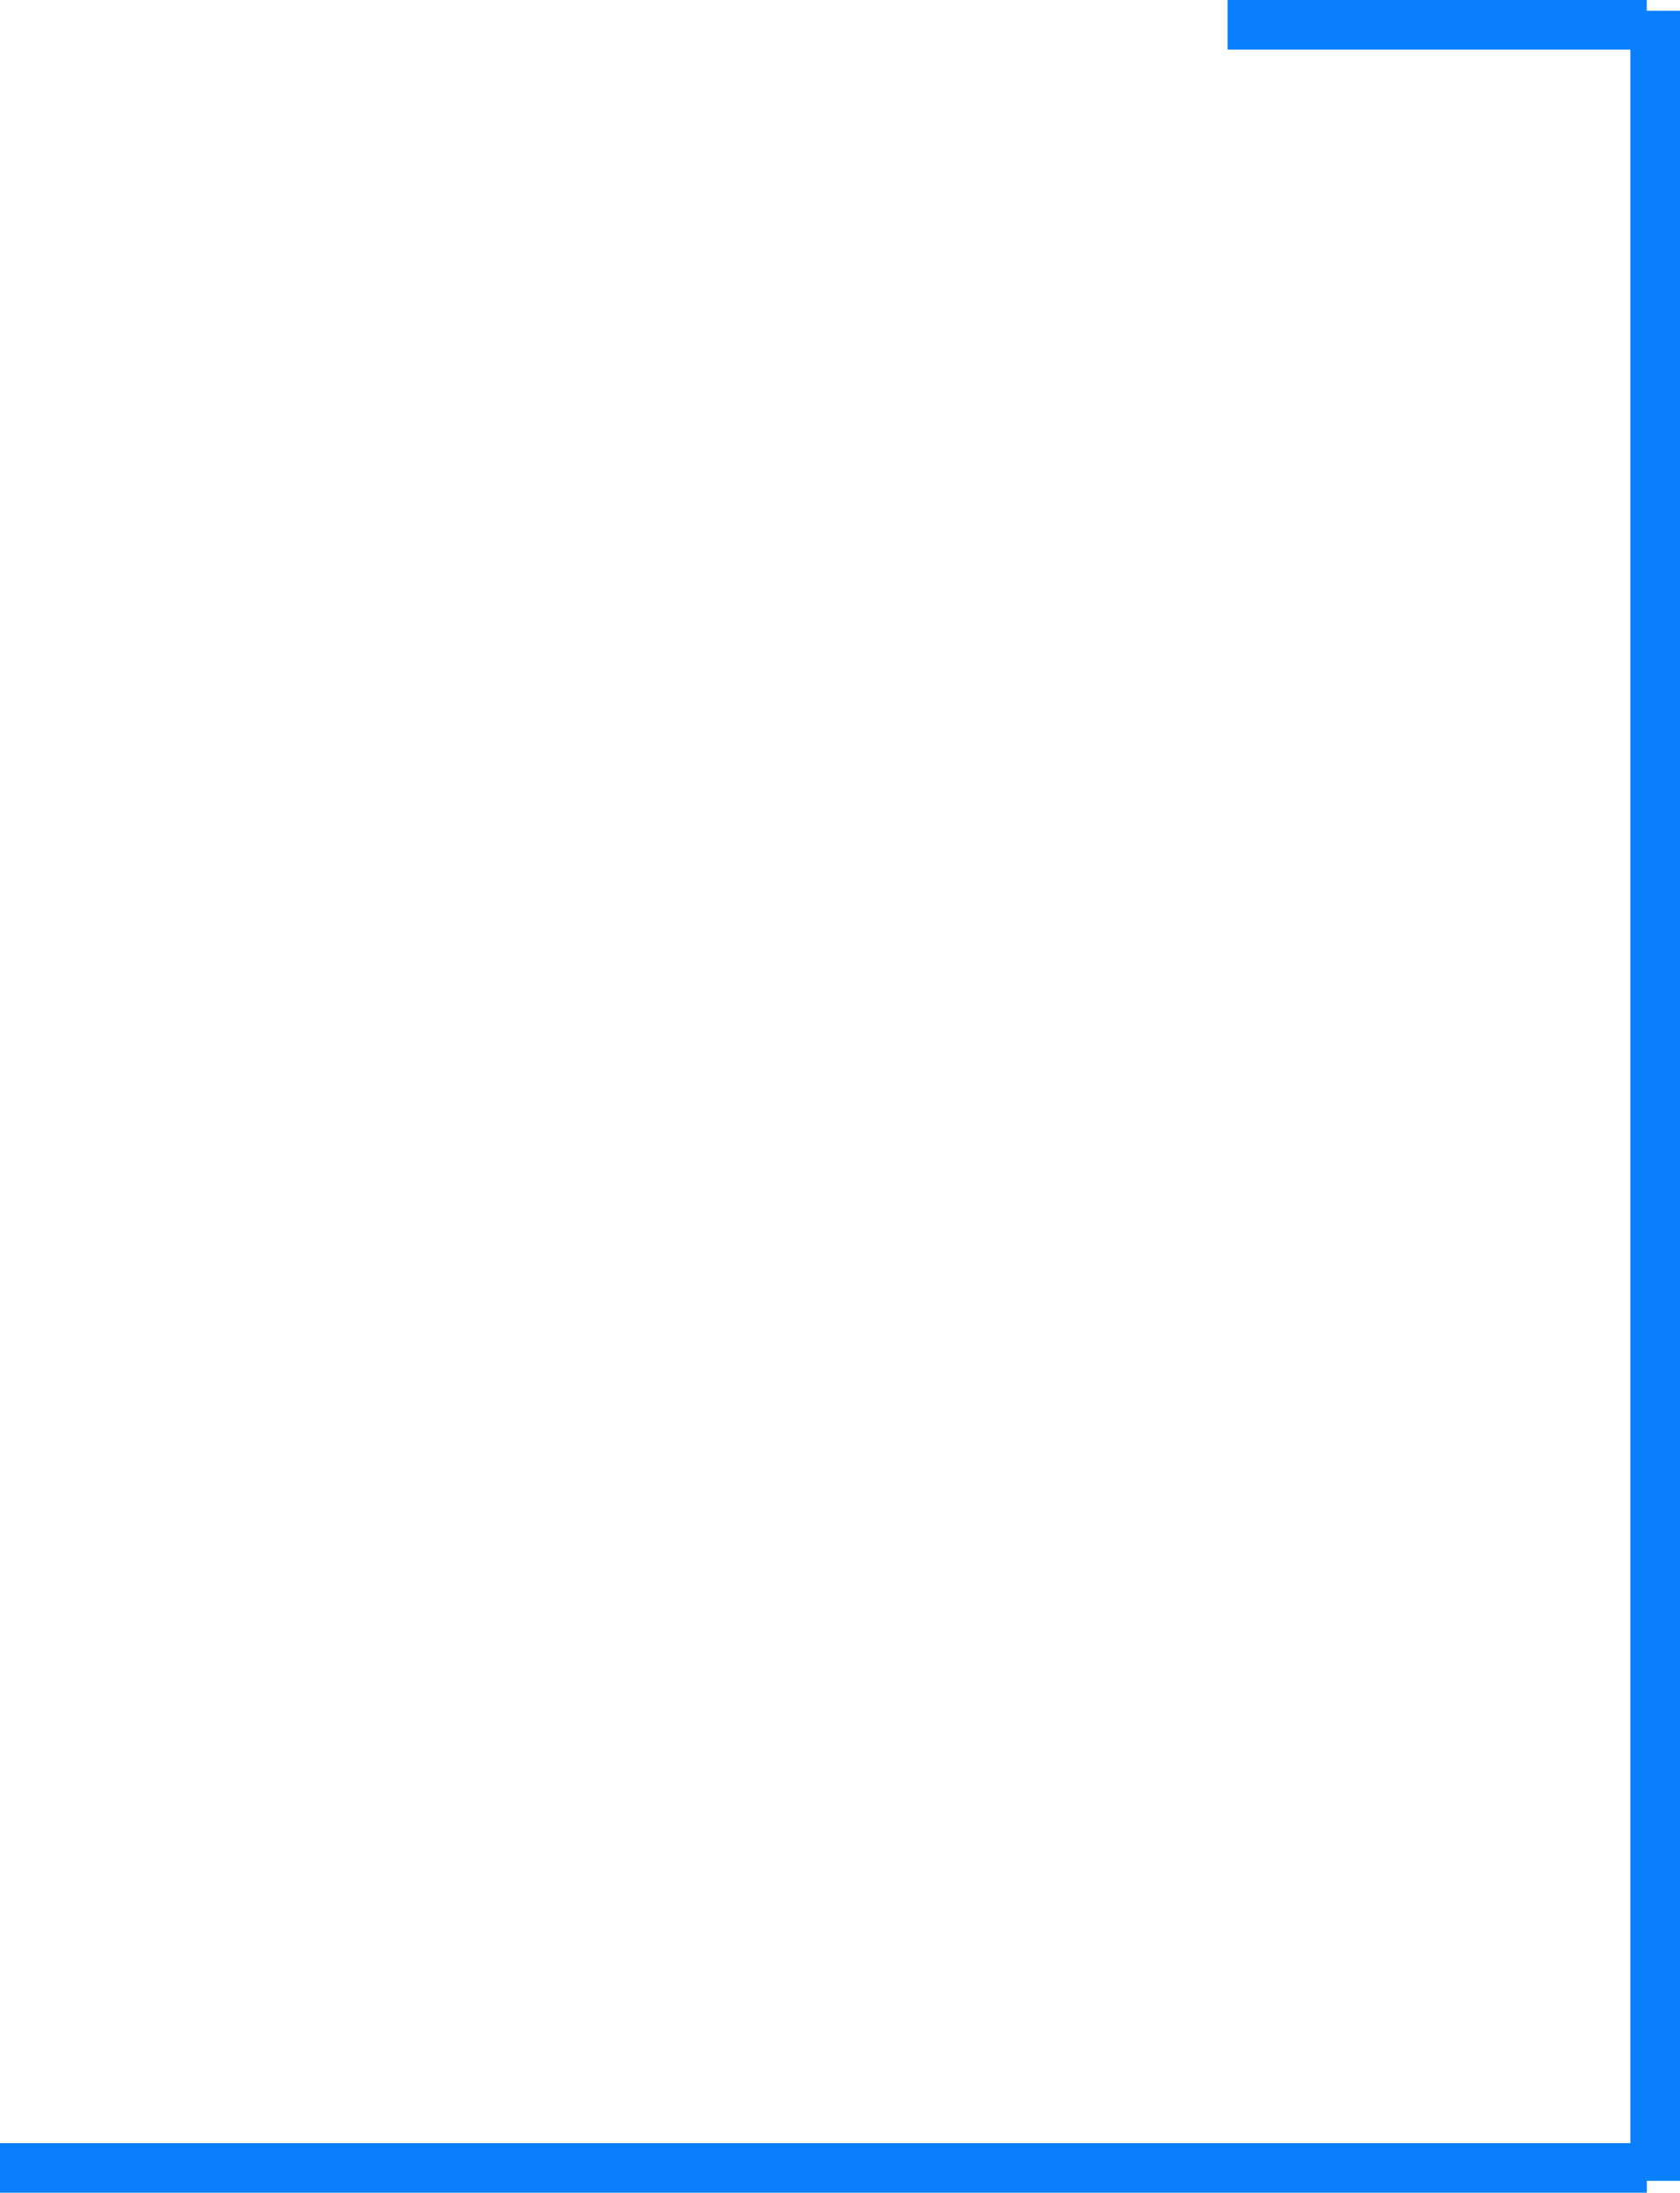 <svg xmlns="http://www.w3.org/2000/svg" width="50.804" height="66.301" viewBox="0 0 50.804 66.301">
  <g id="Group_150" data-name="Group 150" transform="translate(0 0.327)">
    <path id="Path_40" data-name="Path 40" d="M0,59.856V-5.758" transform="translate(50.054 5.758)" fill="#097ffd" stroke="#097ffd" stroke-width="1.5"/>
    <path id="Path_41" data-name="Path 41" d="M0,0V49.8" transform="translate(0 65.225) rotate(-90)" fill="#097ffd" stroke="#097ffd" stroke-width="1.5"/>
    <path id="Path_42" data-name="Path 42" d="M0,0V12.675" transform="translate(37.123 0.423) rotate(-90)" fill="#097ffd" stroke="#097ffd" stroke-width="1.5"/>
  </g>
</svg>
